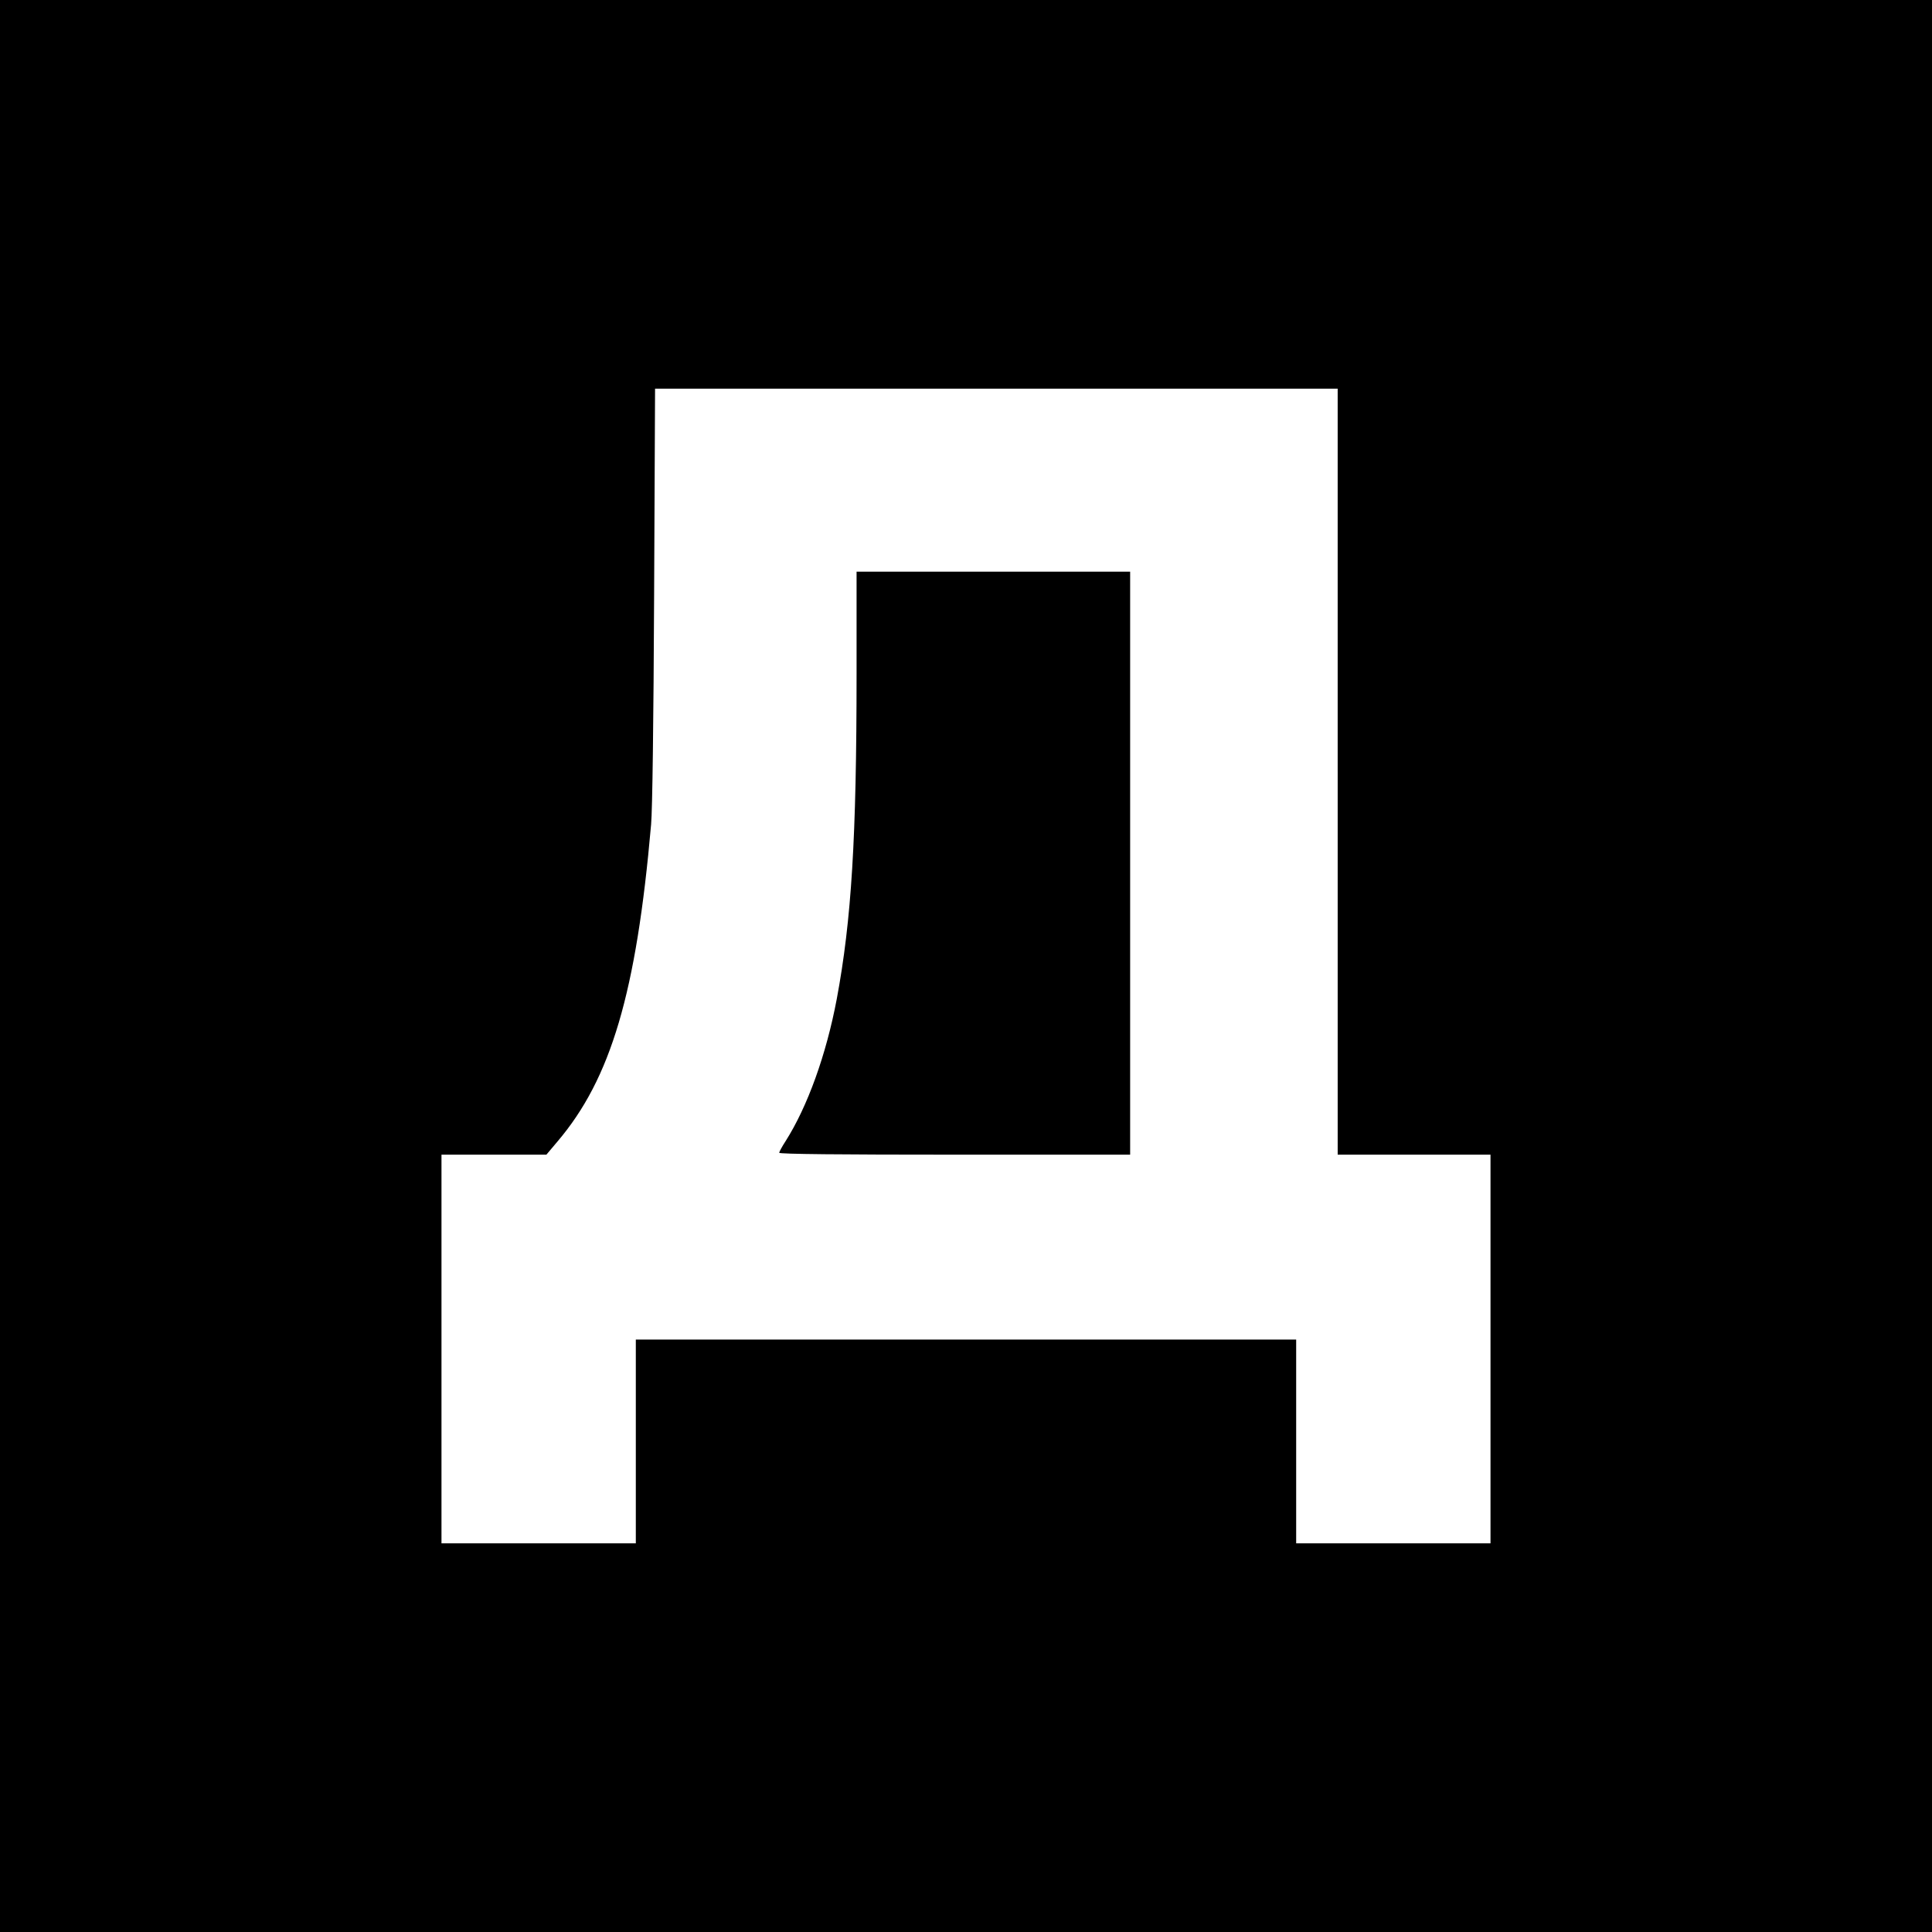 <?xml version="1.0" standalone="no"?>
<!DOCTYPE svg PUBLIC "-//W3C//DTD SVG 20010904//EN"
 "http://www.w3.org/TR/2001/REC-SVG-20010904/DTD/svg10.dtd">
<svg version="1.0" xmlns="http://www.w3.org/2000/svg"
 width="1024pt" height="1024pt" viewBox="0 0 1024 1024"
 preserveAspectRatio="xMidYMid meet">
<g transform="translate(0,1024) scale(0.1,-0.1)"
fill="#000000" stroke="none">
<path d="M0 5120 l0 -5120 5120 0 5120 0 0 5120 0 5120 -5120 0 -5120 0 0
-5120z m7090 1030 l0 -2030 405 0 405 0 0 -1030 0 -1030 -515 0 -515 0 0 540
0 540 -1750 0 -1750 0 0 -540 0 -540 -515 0 -515 0 0 1030 0 1030 278 0 278 0
59 70 c283 333 418 788 496 1680 7 77 13 544 16 1218 l5 1092 1809 0 1809 0 0
-2030z"/>
<path d="M4540 6668 c0 -870 -27 -1305 -105 -1723 -56 -296 -155 -570 -271
-753 -19 -29 -34 -57 -34 -62 0 -7 329 -10 930 -10 l930 0 0 1545 0 1545 -725
0 -725 0 0 -542z"/>
</g>
</svg>
